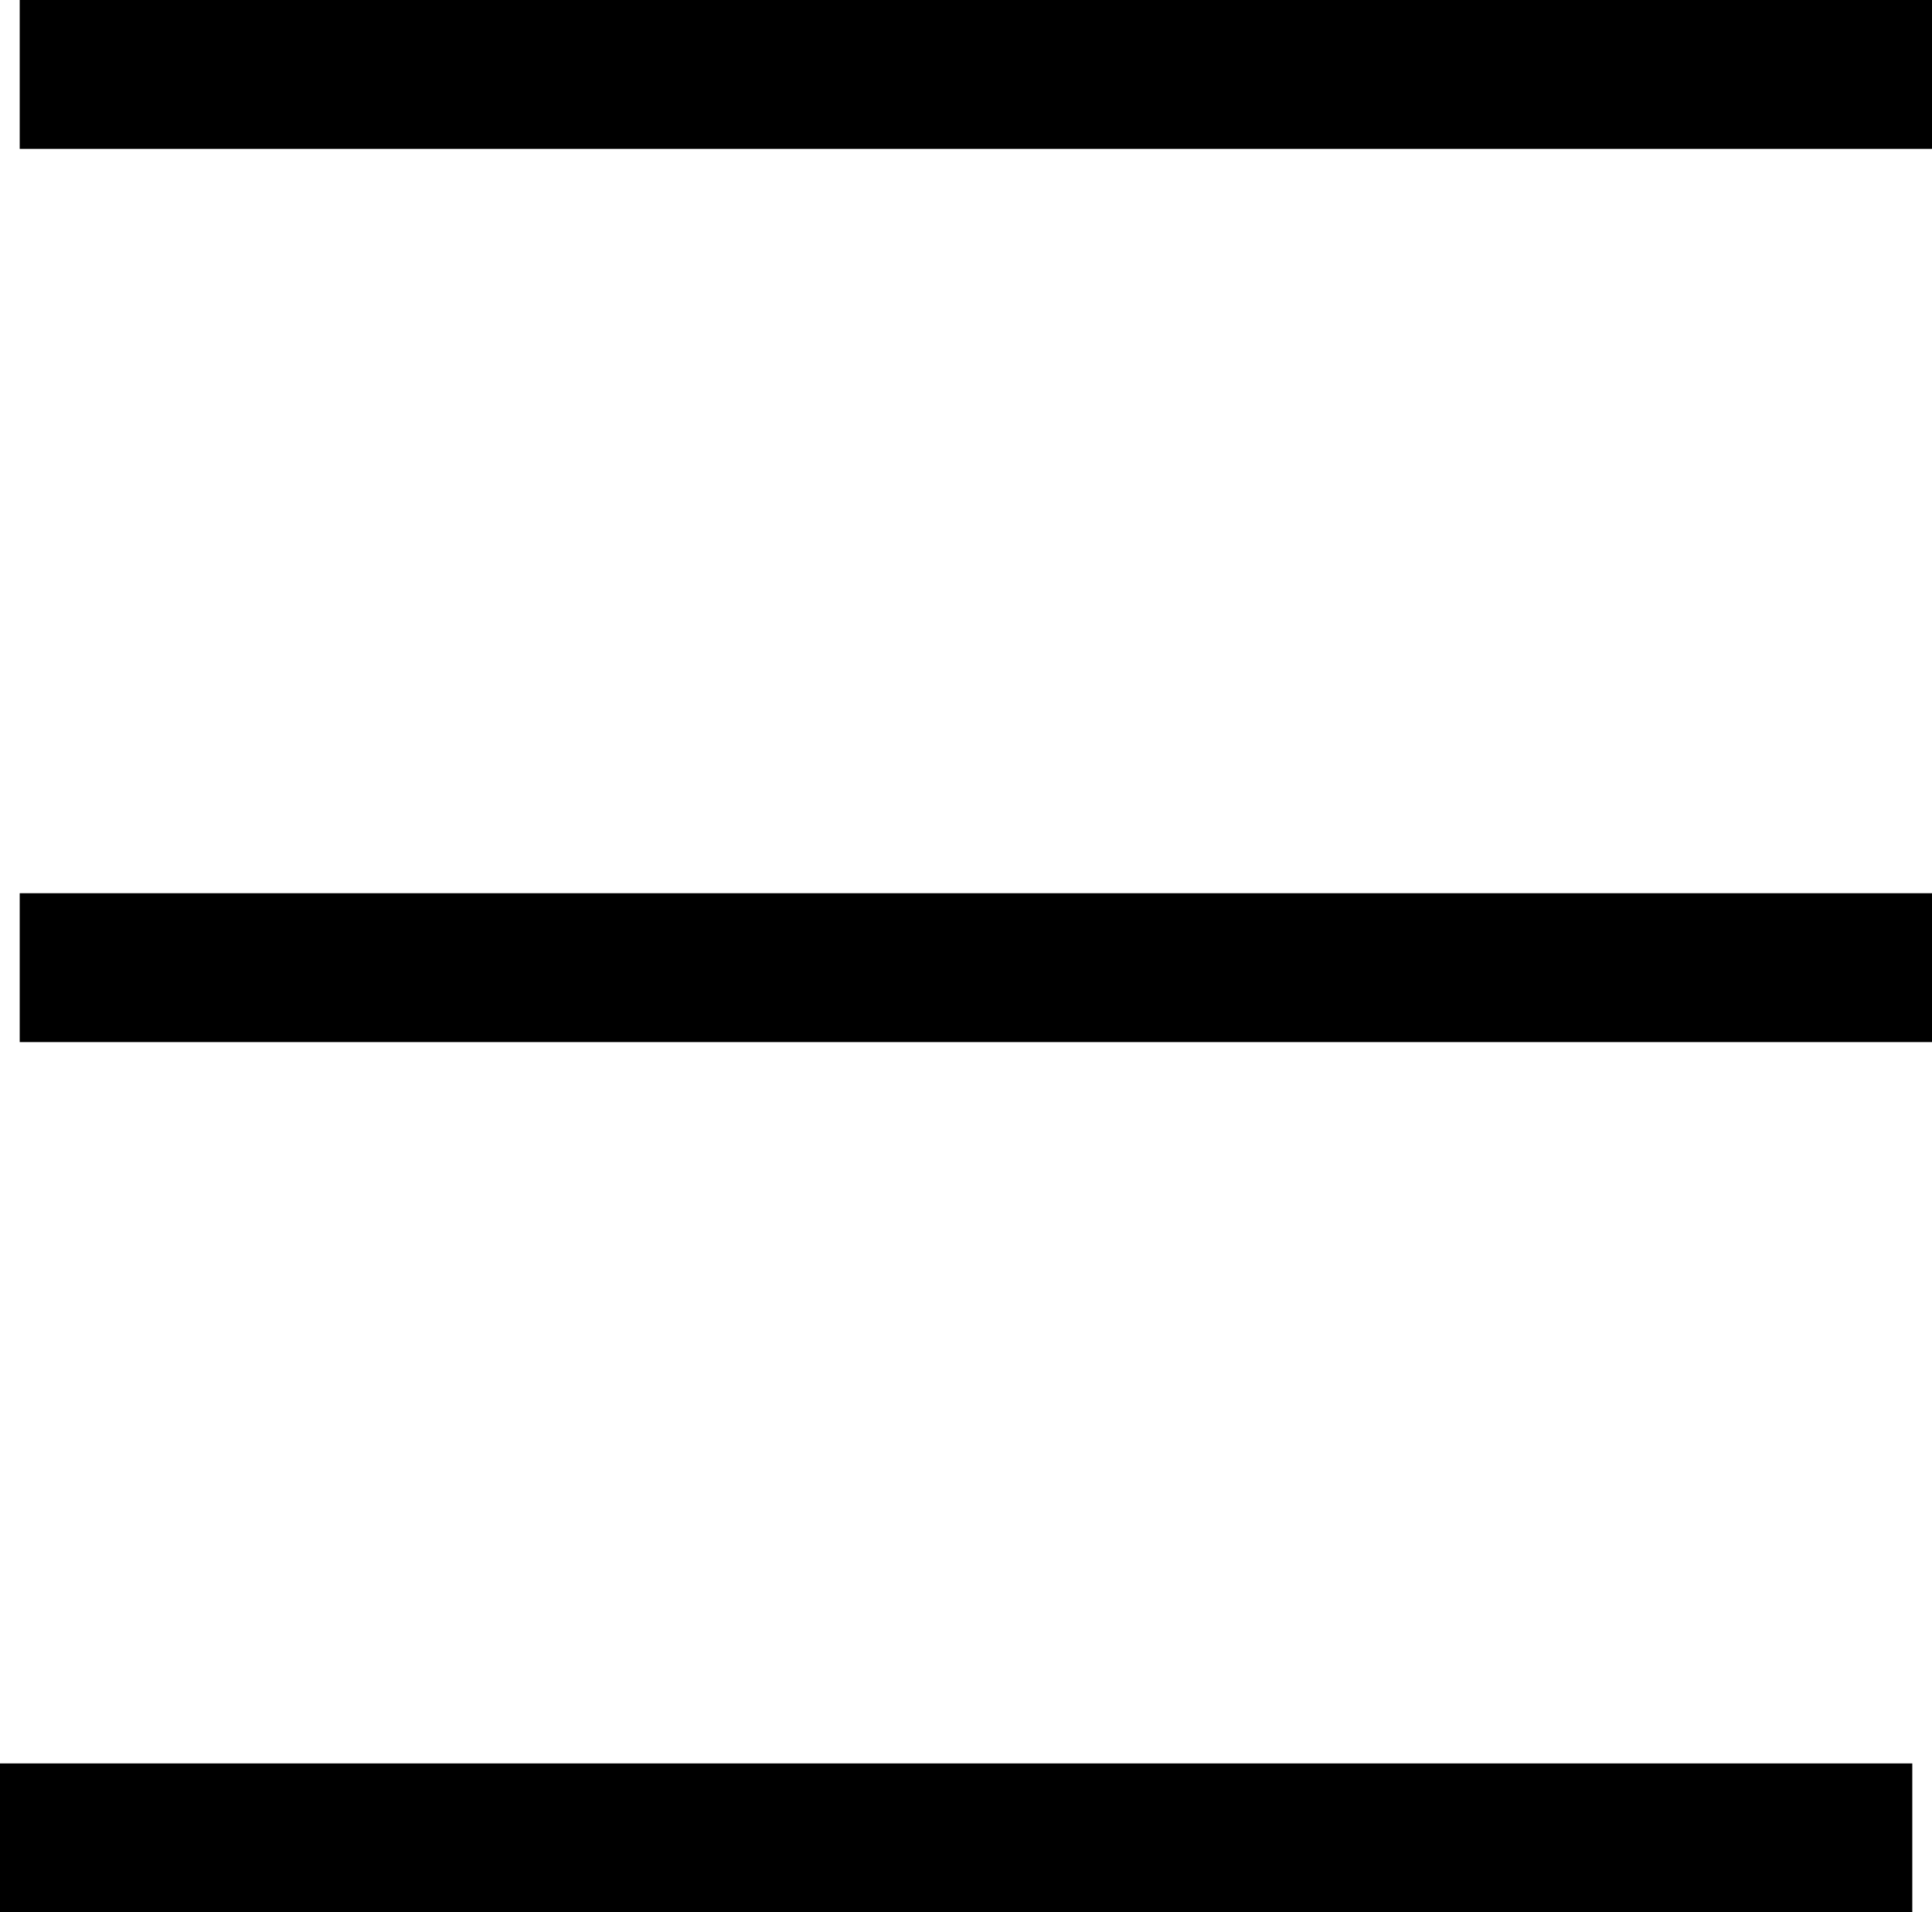 <?xml version="1.0" encoding="UTF-8" standalone="no"?>
<!-- Created with Inkscape (http://www.inkscape.org/) -->

<svg
   width="69.694mm"
   height="68.98mm"
   viewBox="0 0 69.694 68.98"
   version="1.1"
   id="svg5"
   inkscape:version="1.1.2 (b8e25be833, 2022-02-05)"
   sodipodi:docname="hamburger_menu_dboy.svg"
   xmlns:inkscape="http://www.inkscape.org/namespaces/inkscape"
   xmlns:sodipodi="http://sodipodi.sourceforge.net/DTD/sodipodi-0.dtd"
   xmlns="http://www.w3.org/2000/svg"
   xmlns:svg="http://www.w3.org/2000/svg">
  <sodipodi:namedview
     id="namedview7"
     pagecolor="#ffffff"
     bordercolor="#666666"
     borderopacity="1.0"
     inkscape:pageshadow="2"
     inkscape:pageopacity="0.0"
     inkscape:pagecheckerboard="0"
     inkscape:document-units="mm"
     showgrid="false"
     fit-margin-top="0"
     fit-margin-left="0"
     fit-margin-right="0"
     fit-margin-bottom="0"
     inkscape:zoom="0.64052329"
     inkscape:cx="256.04065"
     inkscape:cy="373.13241"
     inkscape:window-width="1920"
     inkscape:window-height="1046"
     inkscape:window-x="-11"
     inkscape:window-y="-11"
     inkscape:window-maximized="1"
     inkscape:current-layer="layer1" />
  <defs
     id="defs2" />
  <g
     inkscape:label="Layer 1"
     inkscape:groupmode="layer"
     id="layer1"
     transform="translate(-37.292,-49.569)">
    <rect
       style="fill:#000000;fill-rule:evenodd;stroke-width:0.265"
       id="rect154"
       width="68.983"
       height="5.37"
       x="38.003"
       y="49.569" />
    <rect
       style="fill:#000000;fill-rule:evenodd;stroke-width:0.265"
       id="rect154-3"
       width="68.983"
       height="5.37"
       x="37.292"
       y="113.179" />
    <rect
       style="fill:#000000;fill-rule:evenodd;stroke-width:0.265"
       id="rect154-0-4"
       width="68.983"
       height="5.37"
       x="38.003"
       y="81.789" />
  </g>
</svg>
